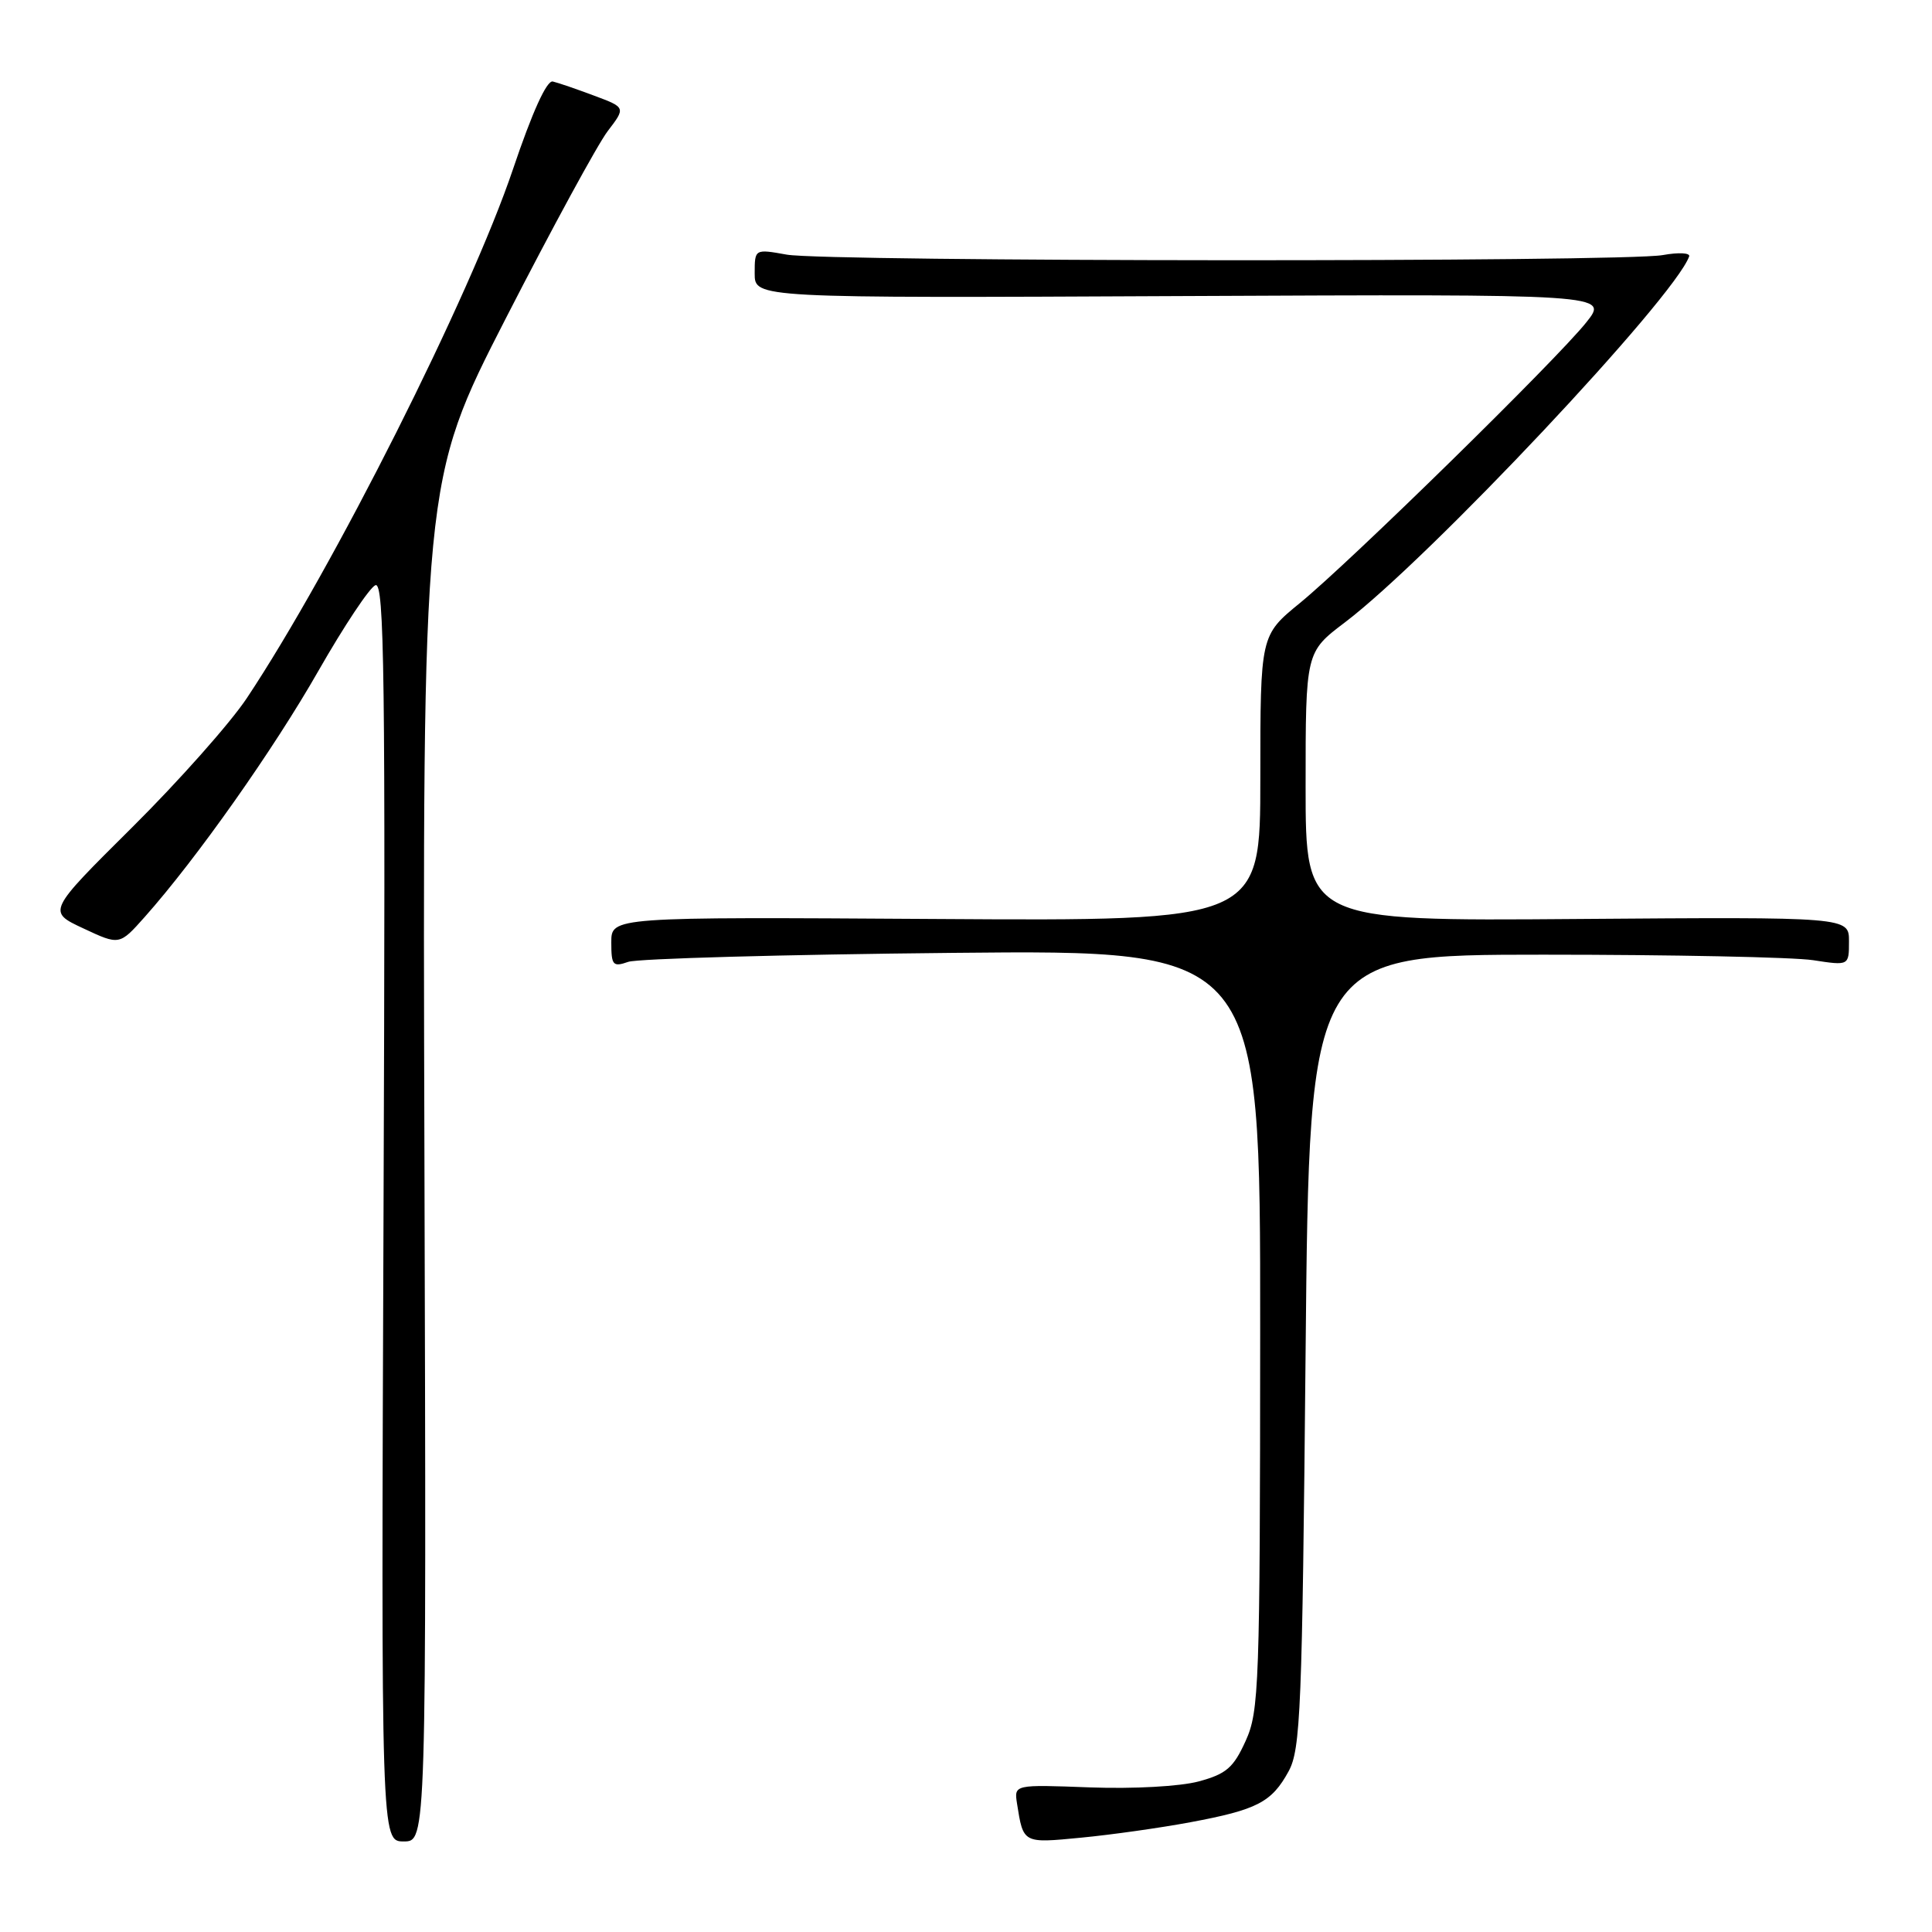 <?xml version="1.0" encoding="UTF-8" standalone="no"?>
<!DOCTYPE svg PUBLIC "-//W3C//DTD SVG 1.1//EN" "http://www.w3.org/Graphics/SVG/1.1/DTD/svg11.dtd" >
<svg xmlns="http://www.w3.org/2000/svg" xmlns:xlink="http://www.w3.org/1999/xlink" version="1.1" viewBox="0 0 256 256">
 <g >
 <path fill="currentColor"
d=" M 56.24 153.87 C 55.98 63.74 55.98 63.74 67.05 42.13 C 73.14 30.25 79.20 19.11 80.52 17.38 C 82.92 14.24 82.92 14.24 78.71 12.67 C 76.39 11.80 73.94 10.96 73.25 10.80 C 72.45 10.61 70.53 14.84 67.98 22.40 C 62.30 39.23 44.14 75.32 32.71 92.50 C 30.52 95.80 23.67 103.51 17.50 109.64 C 6.27 120.79 6.27 120.79 11.05 123.02 C 15.83 125.26 15.83 125.26 19.17 121.51 C 26.03 113.80 36.26 99.30 42.21 88.86 C 45.60 82.93 48.99 77.83 49.75 77.54 C 50.93 77.09 51.09 89.60 50.82 160.50 C 50.50 244.00 50.50 244.00 53.50 244.00 C 56.50 244.00 56.50 244.00 56.24 153.87 Z  M 157.71 241.46 C 166.60 239.80 168.50 238.81 170.74 234.72 C 172.34 231.80 172.55 226.65 173.00 179.00 C 173.50 126.50 173.50 126.50 204.50 126.50 C 221.55 126.50 237.64 126.83 240.25 127.23 C 245.00 127.96 245.00 127.96 245.00 124.73 C 245.00 121.50 245.00 121.50 209.00 121.77 C 173.00 122.05 173.00 122.05 173.00 104.23 C 173.00 86.41 173.00 86.41 178.22 82.46 C 189.40 73.98 221.83 39.50 223.82 33.98 C 223.99 33.50 222.42 33.42 220.32 33.80 C 215.13 34.75 109.58 34.69 104.25 33.74 C 100.00 32.98 100.00 32.98 100.00 36.24 C 100.00 39.50 100.00 39.50 156.60 39.23 C 213.19 38.97 213.19 38.97 210.18 42.73 C 206.18 47.74 178.89 74.47 172.25 79.90 C 167.00 84.19 167.00 84.19 167.00 103.11 C 167.00 122.04 167.00 122.04 124.00 121.77 C 81.00 121.50 81.00 121.50 81.00 124.87 C 81.00 127.92 81.21 128.16 83.25 127.45 C 84.49 127.02 103.84 126.48 126.25 126.26 C 167.00 125.86 167.00 125.86 166.98 176.18 C 166.96 223.48 166.84 226.75 165.05 230.69 C 163.44 234.24 162.49 235.06 158.83 236.05 C 156.35 236.71 150.22 237.05 144.44 236.84 C 134.37 236.46 134.37 236.46 134.76 238.98 C 135.60 244.29 135.52 244.25 143.26 243.50 C 147.24 243.12 153.75 242.20 157.71 241.46 Z "/>
</g>
</svg>